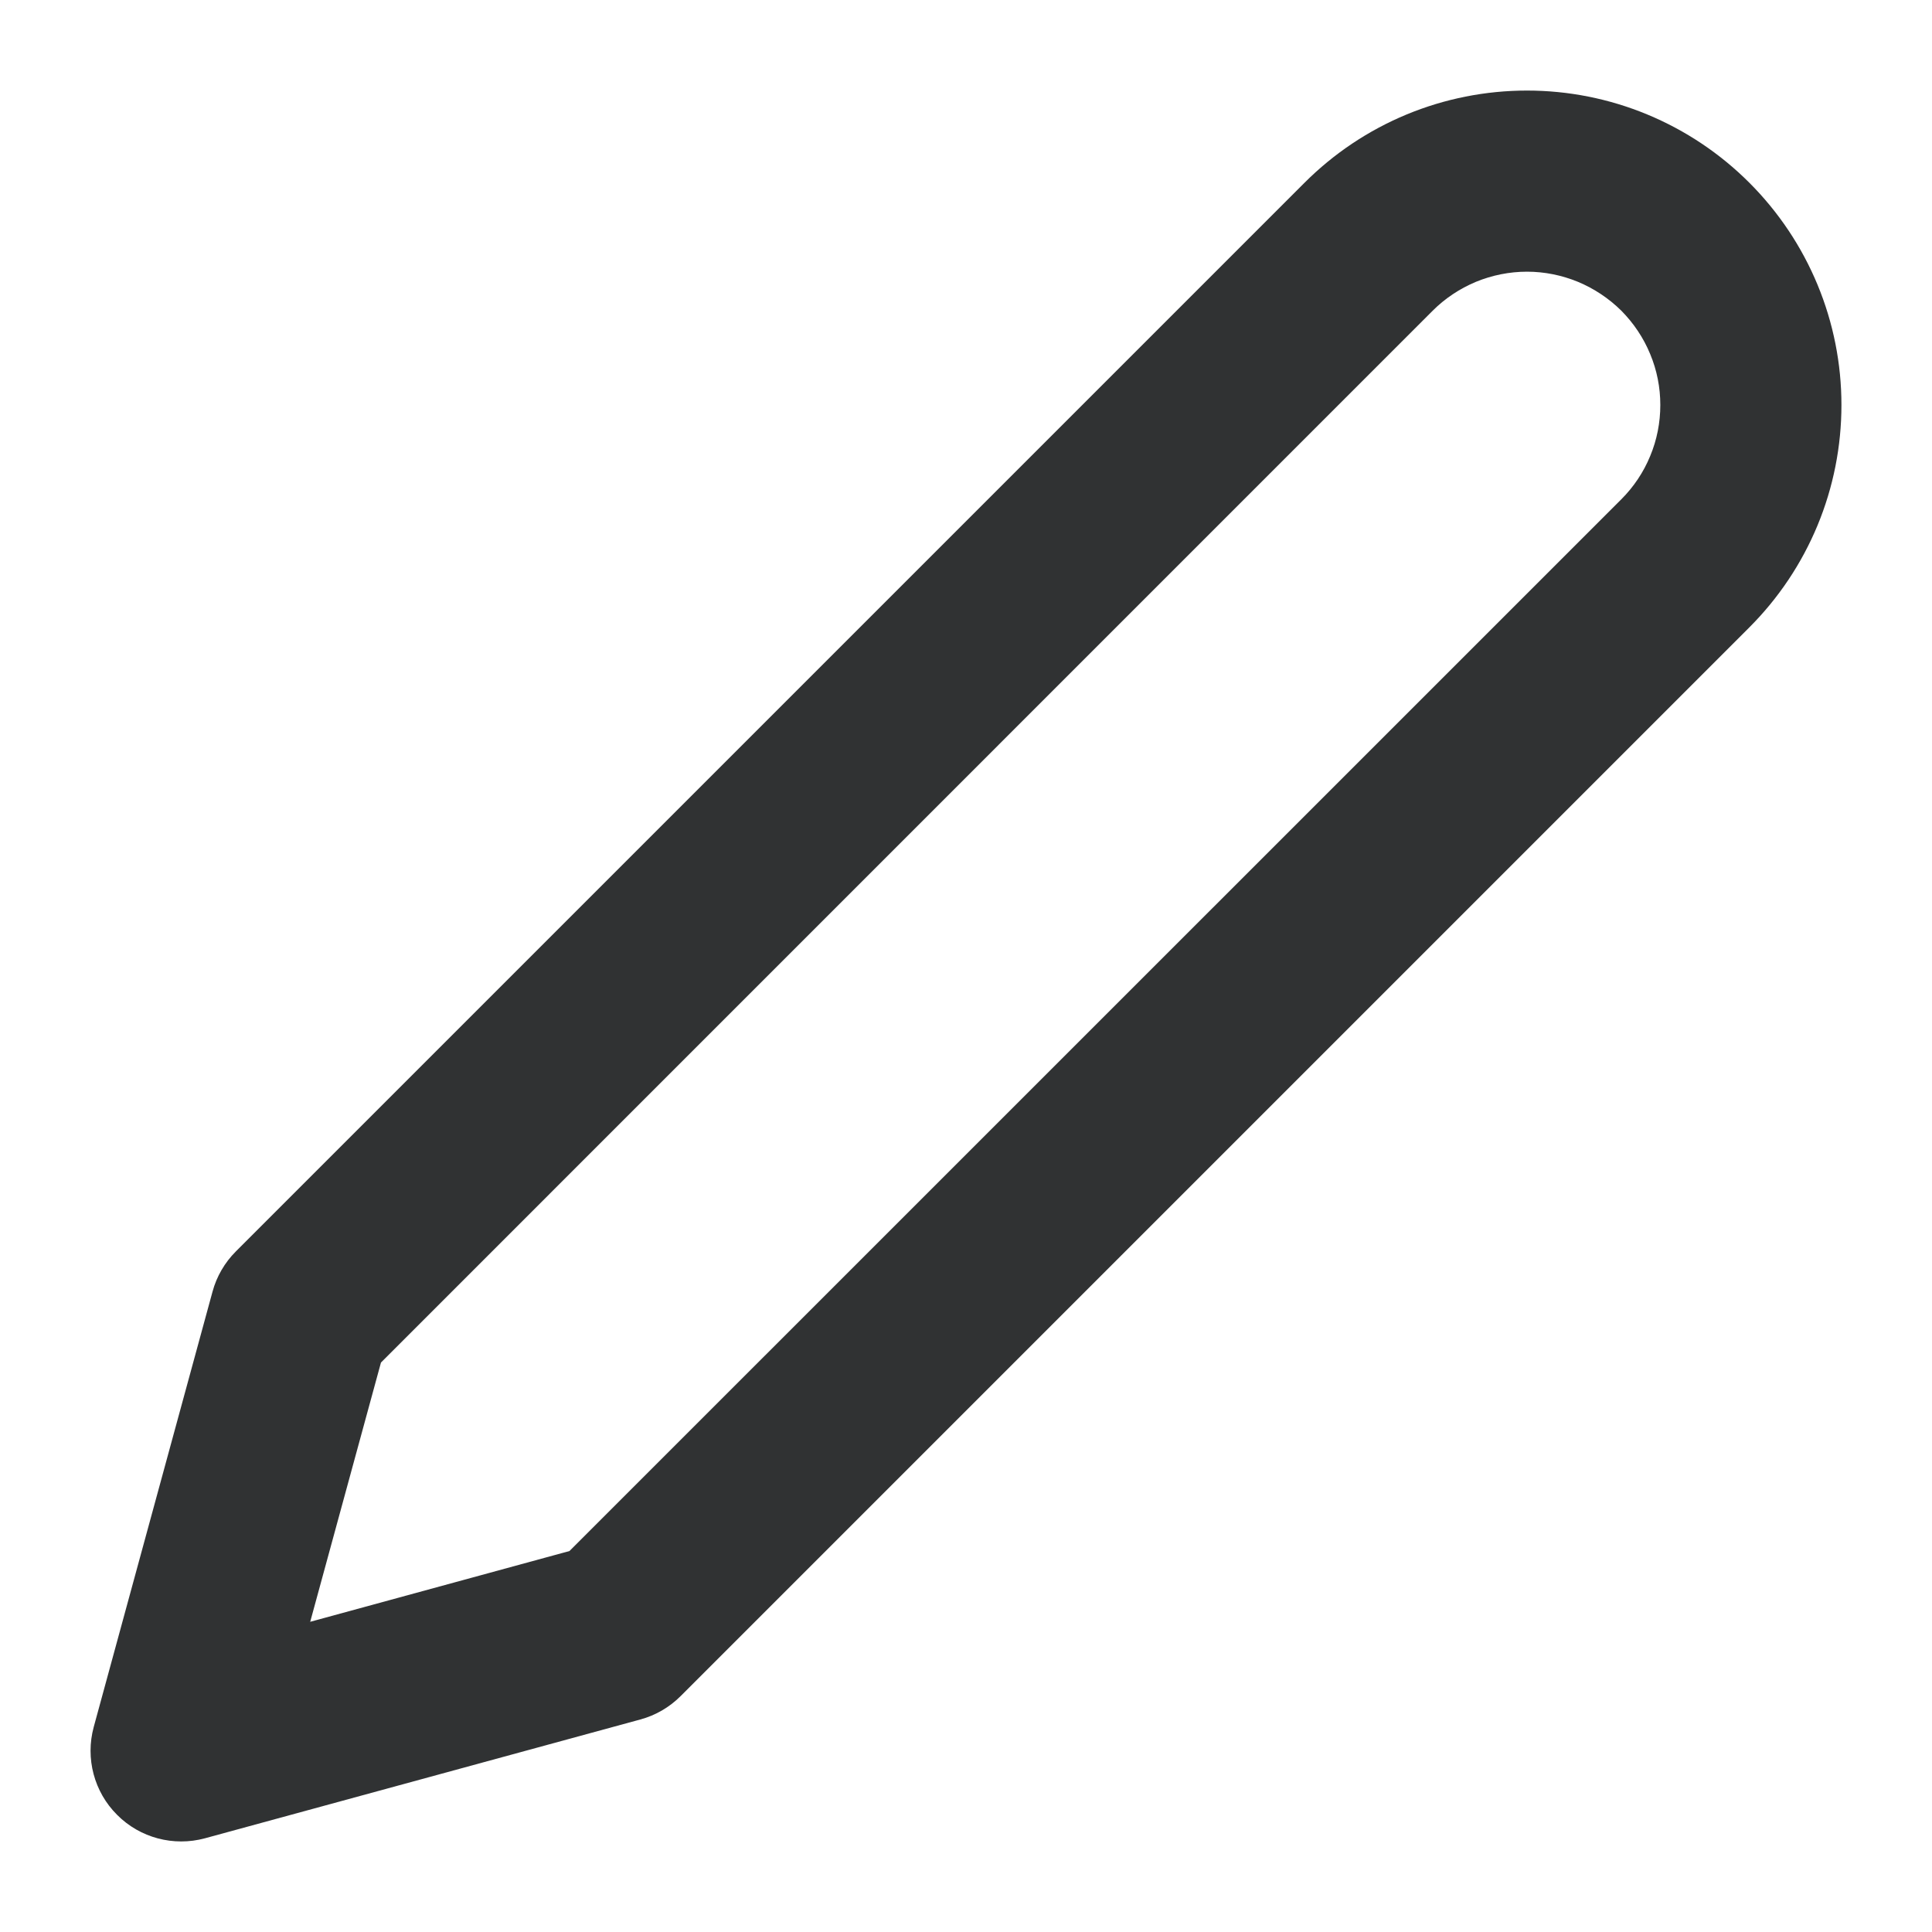 <svg width="16" height="16" viewBox="0 0 16 16" fill="none" xmlns="http://www.w3.org/2000/svg">
    <g clip-path="url(#clip0_53_8755)">
        <path fill-rule="evenodd" clip-rule="evenodd"
            d="M12.646 2.25C12.501 2.25 12.357 2.279 12.223 2.334C12.089 2.39 11.967 2.471 11.865 2.573L3.155 11.284L2.569 13.431L4.716 12.845L13.427 4.135C13.529 4.033 13.611 3.911 13.666 3.777C13.722 3.643 13.75 3.499 13.75 3.354C13.75 3.209 13.722 3.066 13.666 2.932C13.611 2.798 13.529 2.676 13.427 2.573C13.324 2.471 13.202 2.39 13.068 2.334C12.934 2.279 12.791 2.25 12.646 2.25ZM11.649 0.948C11.965 0.817 12.304 0.75 12.646 0.75C12.988 0.75 13.326 0.817 13.642 0.948C13.958 1.079 14.245 1.271 14.487 1.513C14.729 1.755 14.921 2.042 15.052 2.358C15.183 2.674 15.25 3.012 15.25 3.354C15.25 3.696 15.183 4.035 15.052 4.351C14.921 4.667 14.729 4.954 14.487 5.196L5.636 14.047C5.544 14.139 5.429 14.206 5.303 14.24L1.697 15.224C1.438 15.294 1.16 15.221 0.97 15.03C0.779 14.84 0.706 14.562 0.776 14.303L1.76 10.697C1.794 10.571 1.861 10.456 1.953 10.364L10.804 1.513C11.046 1.271 11.333 1.079 11.649 0.948Z"
            fill="#303233" />
    </g>
    <defs>
        <clipPath id="clip0_53_8755">
            <rect width="16" height="16" fill="white" />
        </clipPath>
    </defs>
</svg>
